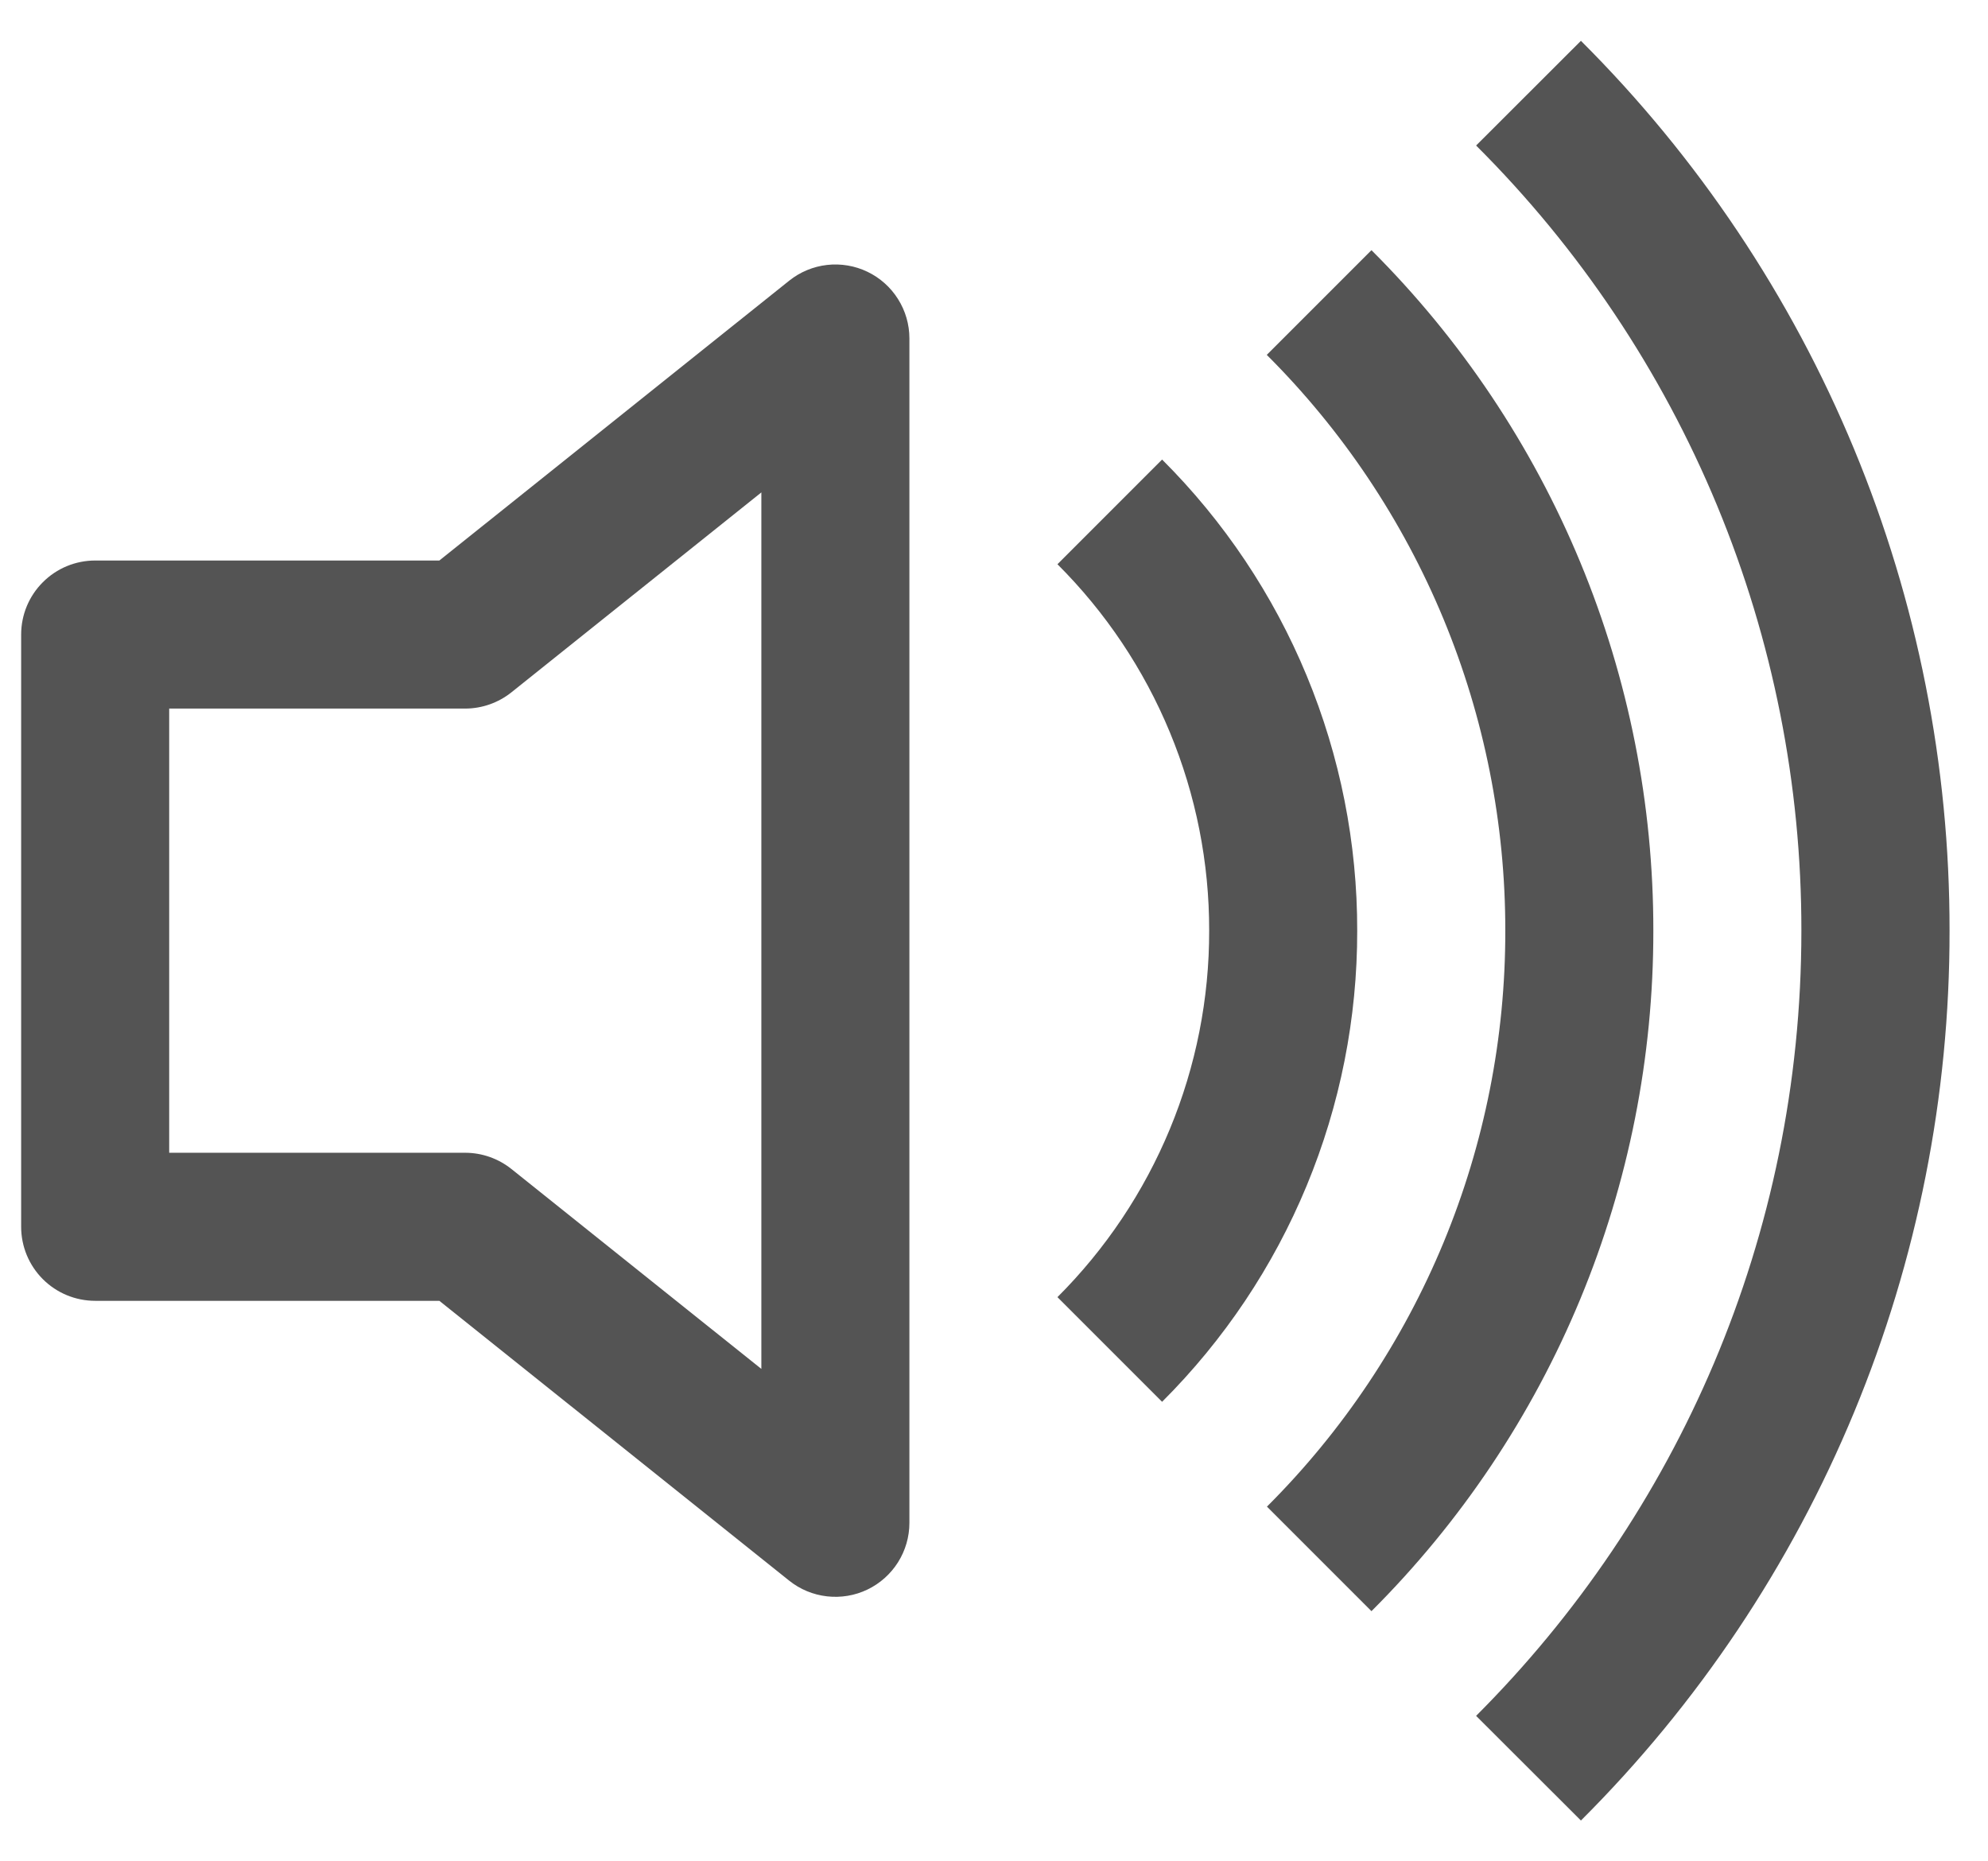 <svg width="47" height="44" viewBox="0 0 47 44" fill="none" xmlns="http://www.w3.org/2000/svg">
<path fill-rule="evenodd" clip-rule="evenodd" d="M20.509 6.425C20.806 6.568 21.056 6.791 21.231 7.07C21.407 7.349 21.5 7.671 21.5 8V36C21.5 36.329 21.406 36.652 21.231 36.93C21.055 37.209 20.805 37.432 20.508 37.575C20.211 37.718 19.88 37.773 19.553 37.736C19.225 37.699 18.915 37.571 18.658 37.365L10.387 30.75H2.25C1.786 30.75 1.341 30.566 1.013 30.238C0.684 29.909 0.5 29.464 0.5 29V15C0.5 14.536 0.684 14.091 1.013 13.763C1.341 13.434 1.786 13.25 2.25 13.25H10.387L18.658 6.635C18.916 6.429 19.226 6.3 19.553 6.263C19.881 6.226 20.212 6.282 20.509 6.425ZM18 11.64L12.092 16.365C11.782 16.613 11.397 16.749 11 16.75H4V27.25H11C11.397 27.251 11.782 27.387 12.092 27.635L18 32.36V11.64Z" fill="#545454"/>
<path d="M37.376 43.035C40.143 40.276 42.337 36.997 43.833 33.387C45.329 29.777 46.096 25.907 46.091 22C46.096 18.093 45.329 14.223 43.833 10.613C42.337 7.003 40.143 3.724 37.376 0.965L34.898 3.44C37.34 5.874 39.276 8.767 40.596 11.952C41.915 15.138 42.592 18.552 42.588 22C42.588 29.249 39.648 35.811 34.898 40.561L37.376 43.035Z" fill="#545454"/>
<path d="M32.424 38.086C34.539 35.976 36.217 33.469 37.361 30.708C38.505 27.948 39.091 24.988 39.088 22C39.091 19.012 38.505 16.053 37.361 13.292C36.217 10.531 34.539 8.024 32.424 5.914L29.949 8.389C31.739 10.174 33.159 12.296 34.127 14.632C35.094 16.968 35.591 19.472 35.588 22C35.592 24.529 35.096 27.033 34.129 29.37C33.162 31.706 31.743 33.829 29.953 35.615L32.424 38.086Z" fill="#545454"/>
<path d="M27.474 33.137C28.939 31.676 30.101 29.94 30.892 28.029C31.684 26.118 32.09 24.069 32.087 22C32.09 19.931 31.684 17.883 30.892 15.971C30.101 14.06 28.939 12.324 27.474 10.863L25 13.338C26.139 14.474 27.043 15.824 27.658 17.311C28.274 18.797 28.59 20.391 28.587 22C28.59 23.609 28.274 25.203 27.658 26.689C27.042 28.176 26.139 29.526 25 30.663L27.474 33.137Z" fill="#545454"/>
</svg>
